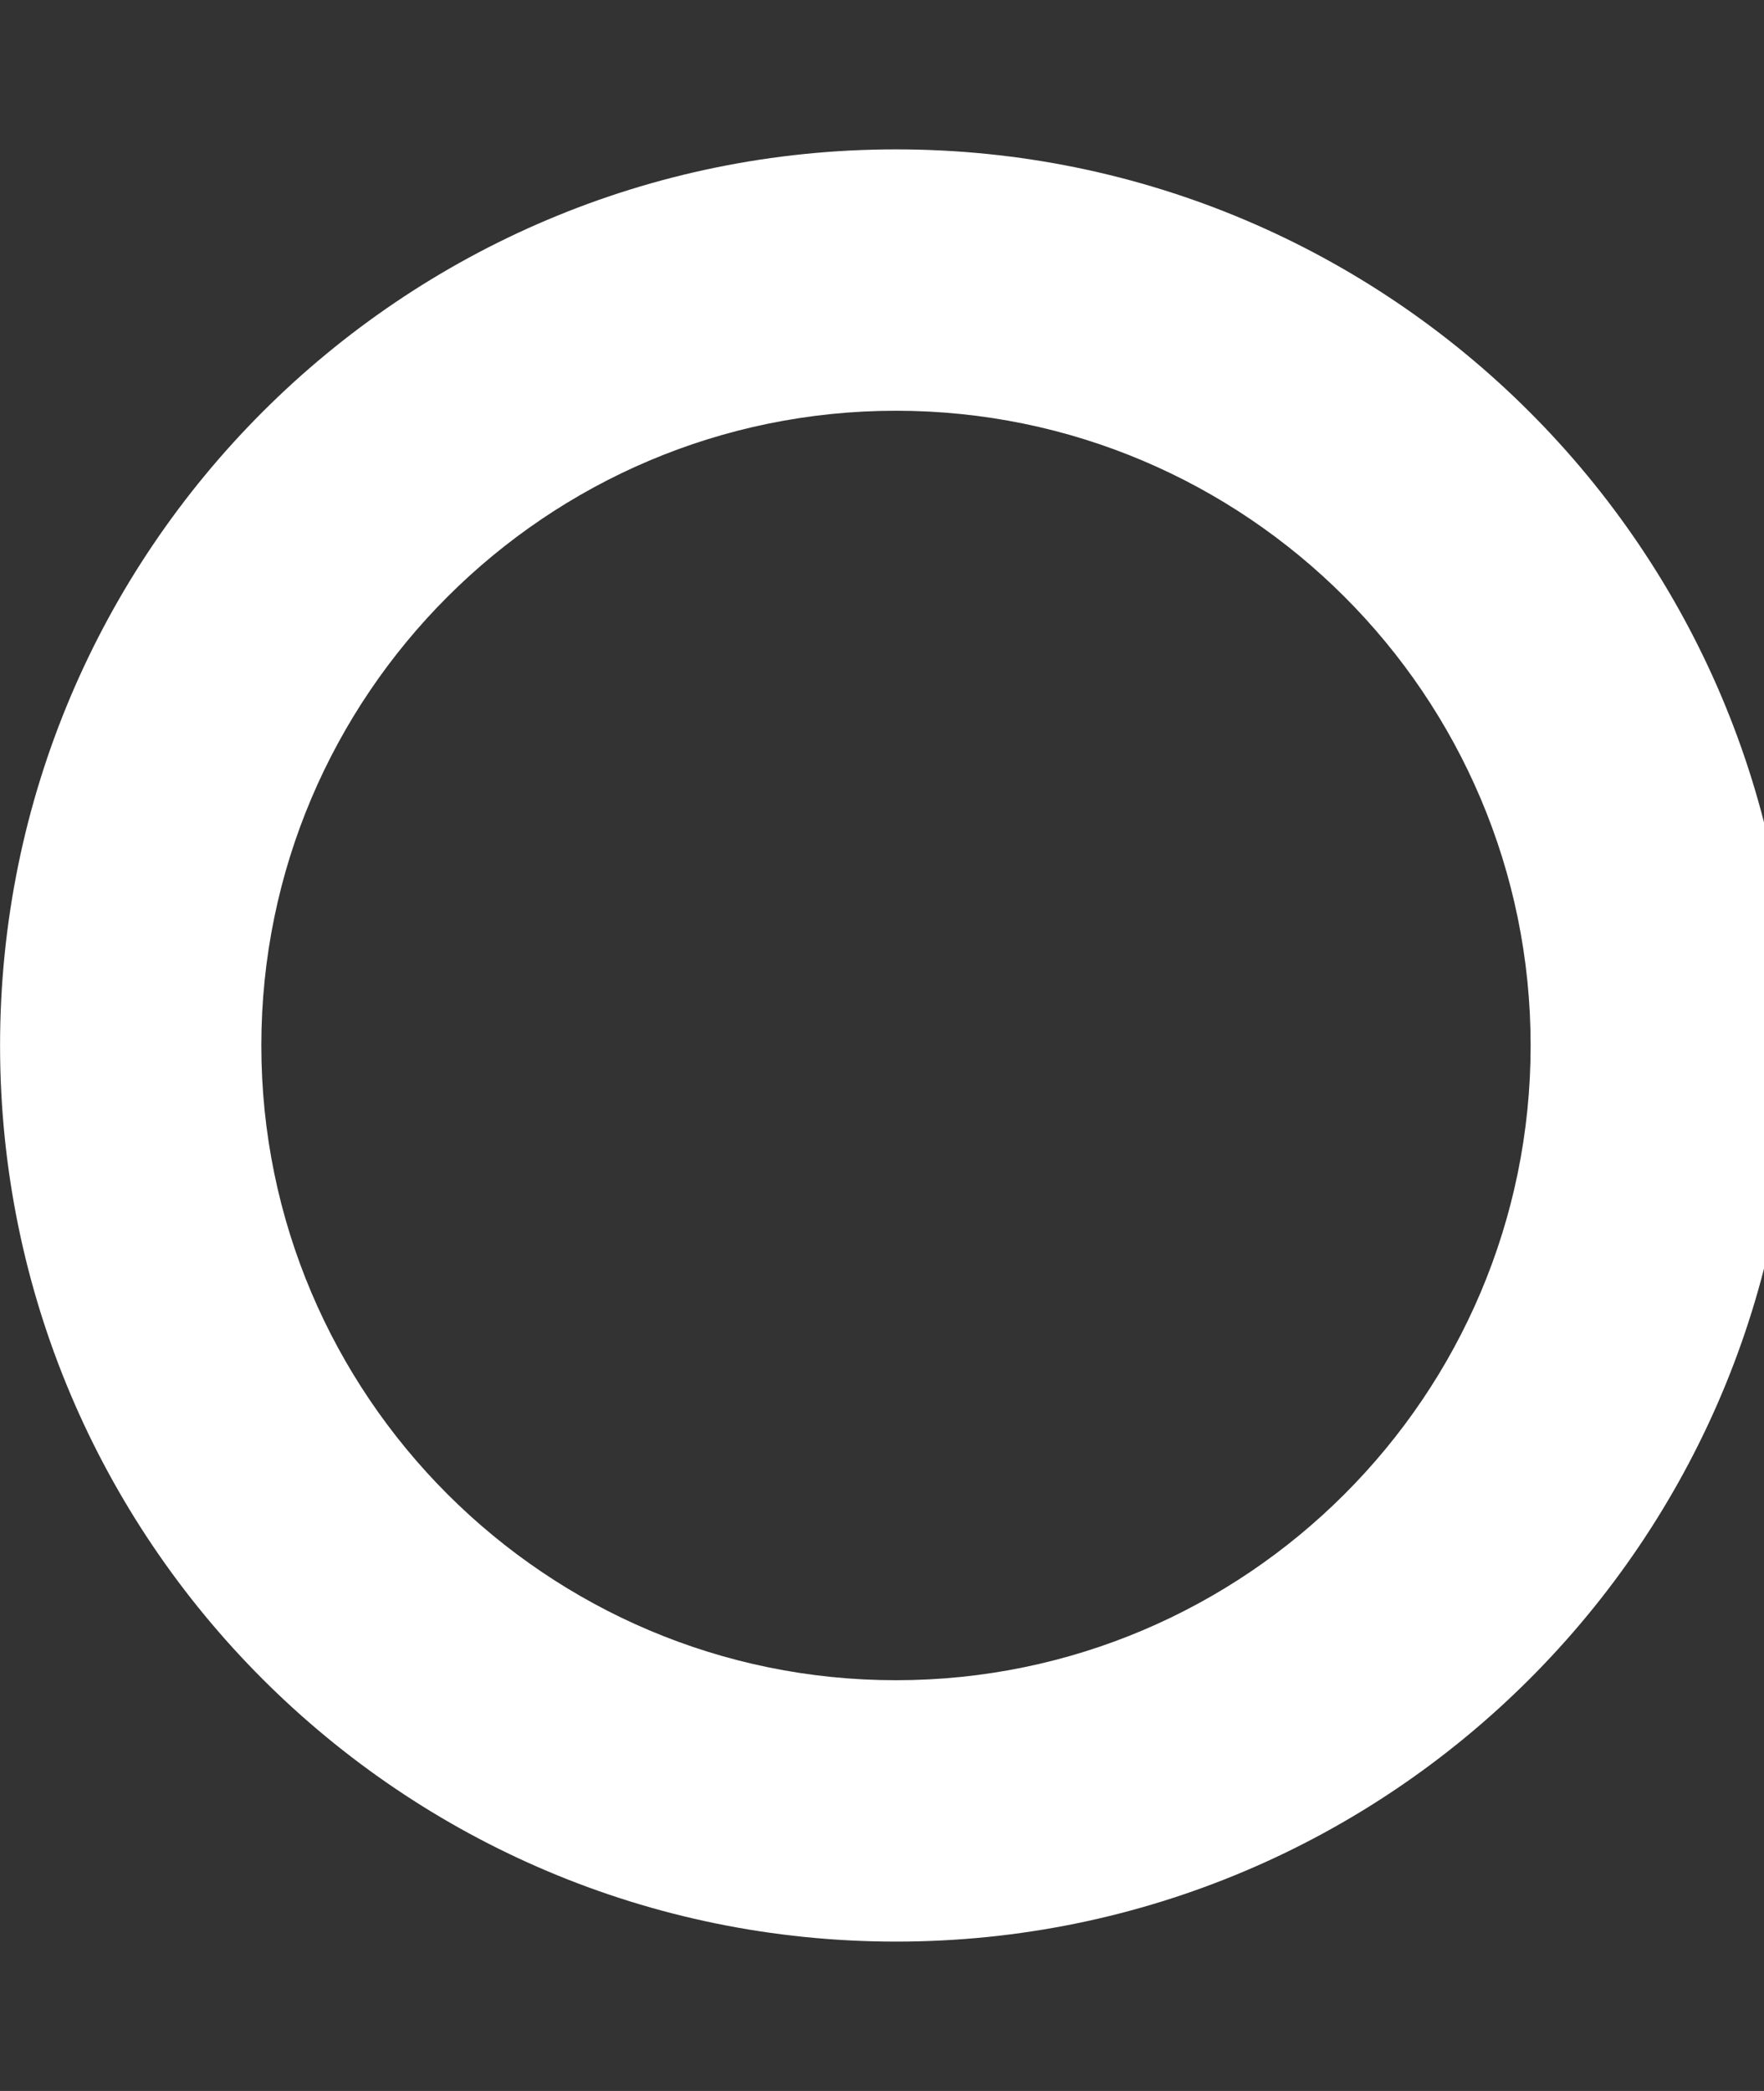<!-- Generated by IcoMoon.io -->
<svg version="1.1" xmlns="http://www.w3.org/2000/svg" width="27" height="32" fill="white" viewBox="0 0 27 32">
<rect x="0" y="0" width="27" height="32" fill="#333333" stroke="none"/>
<title>circle-o</title>
<path d="M13.714 6.286c-5.357 0-9.714 4.357-9.714 9.714s4.357 9.714 9.714 9.714 9.714-4.357 9.714-9.714-4.357-9.714-9.714-9.714zM27.429 16c0 7.571-6.143 13.714-13.714 13.714s-13.714-6.143-13.714-13.714 6.143-13.714 13.714-13.714v0c7.571 0 13.714 6.143 13.714 13.714z"></path>
</svg>
